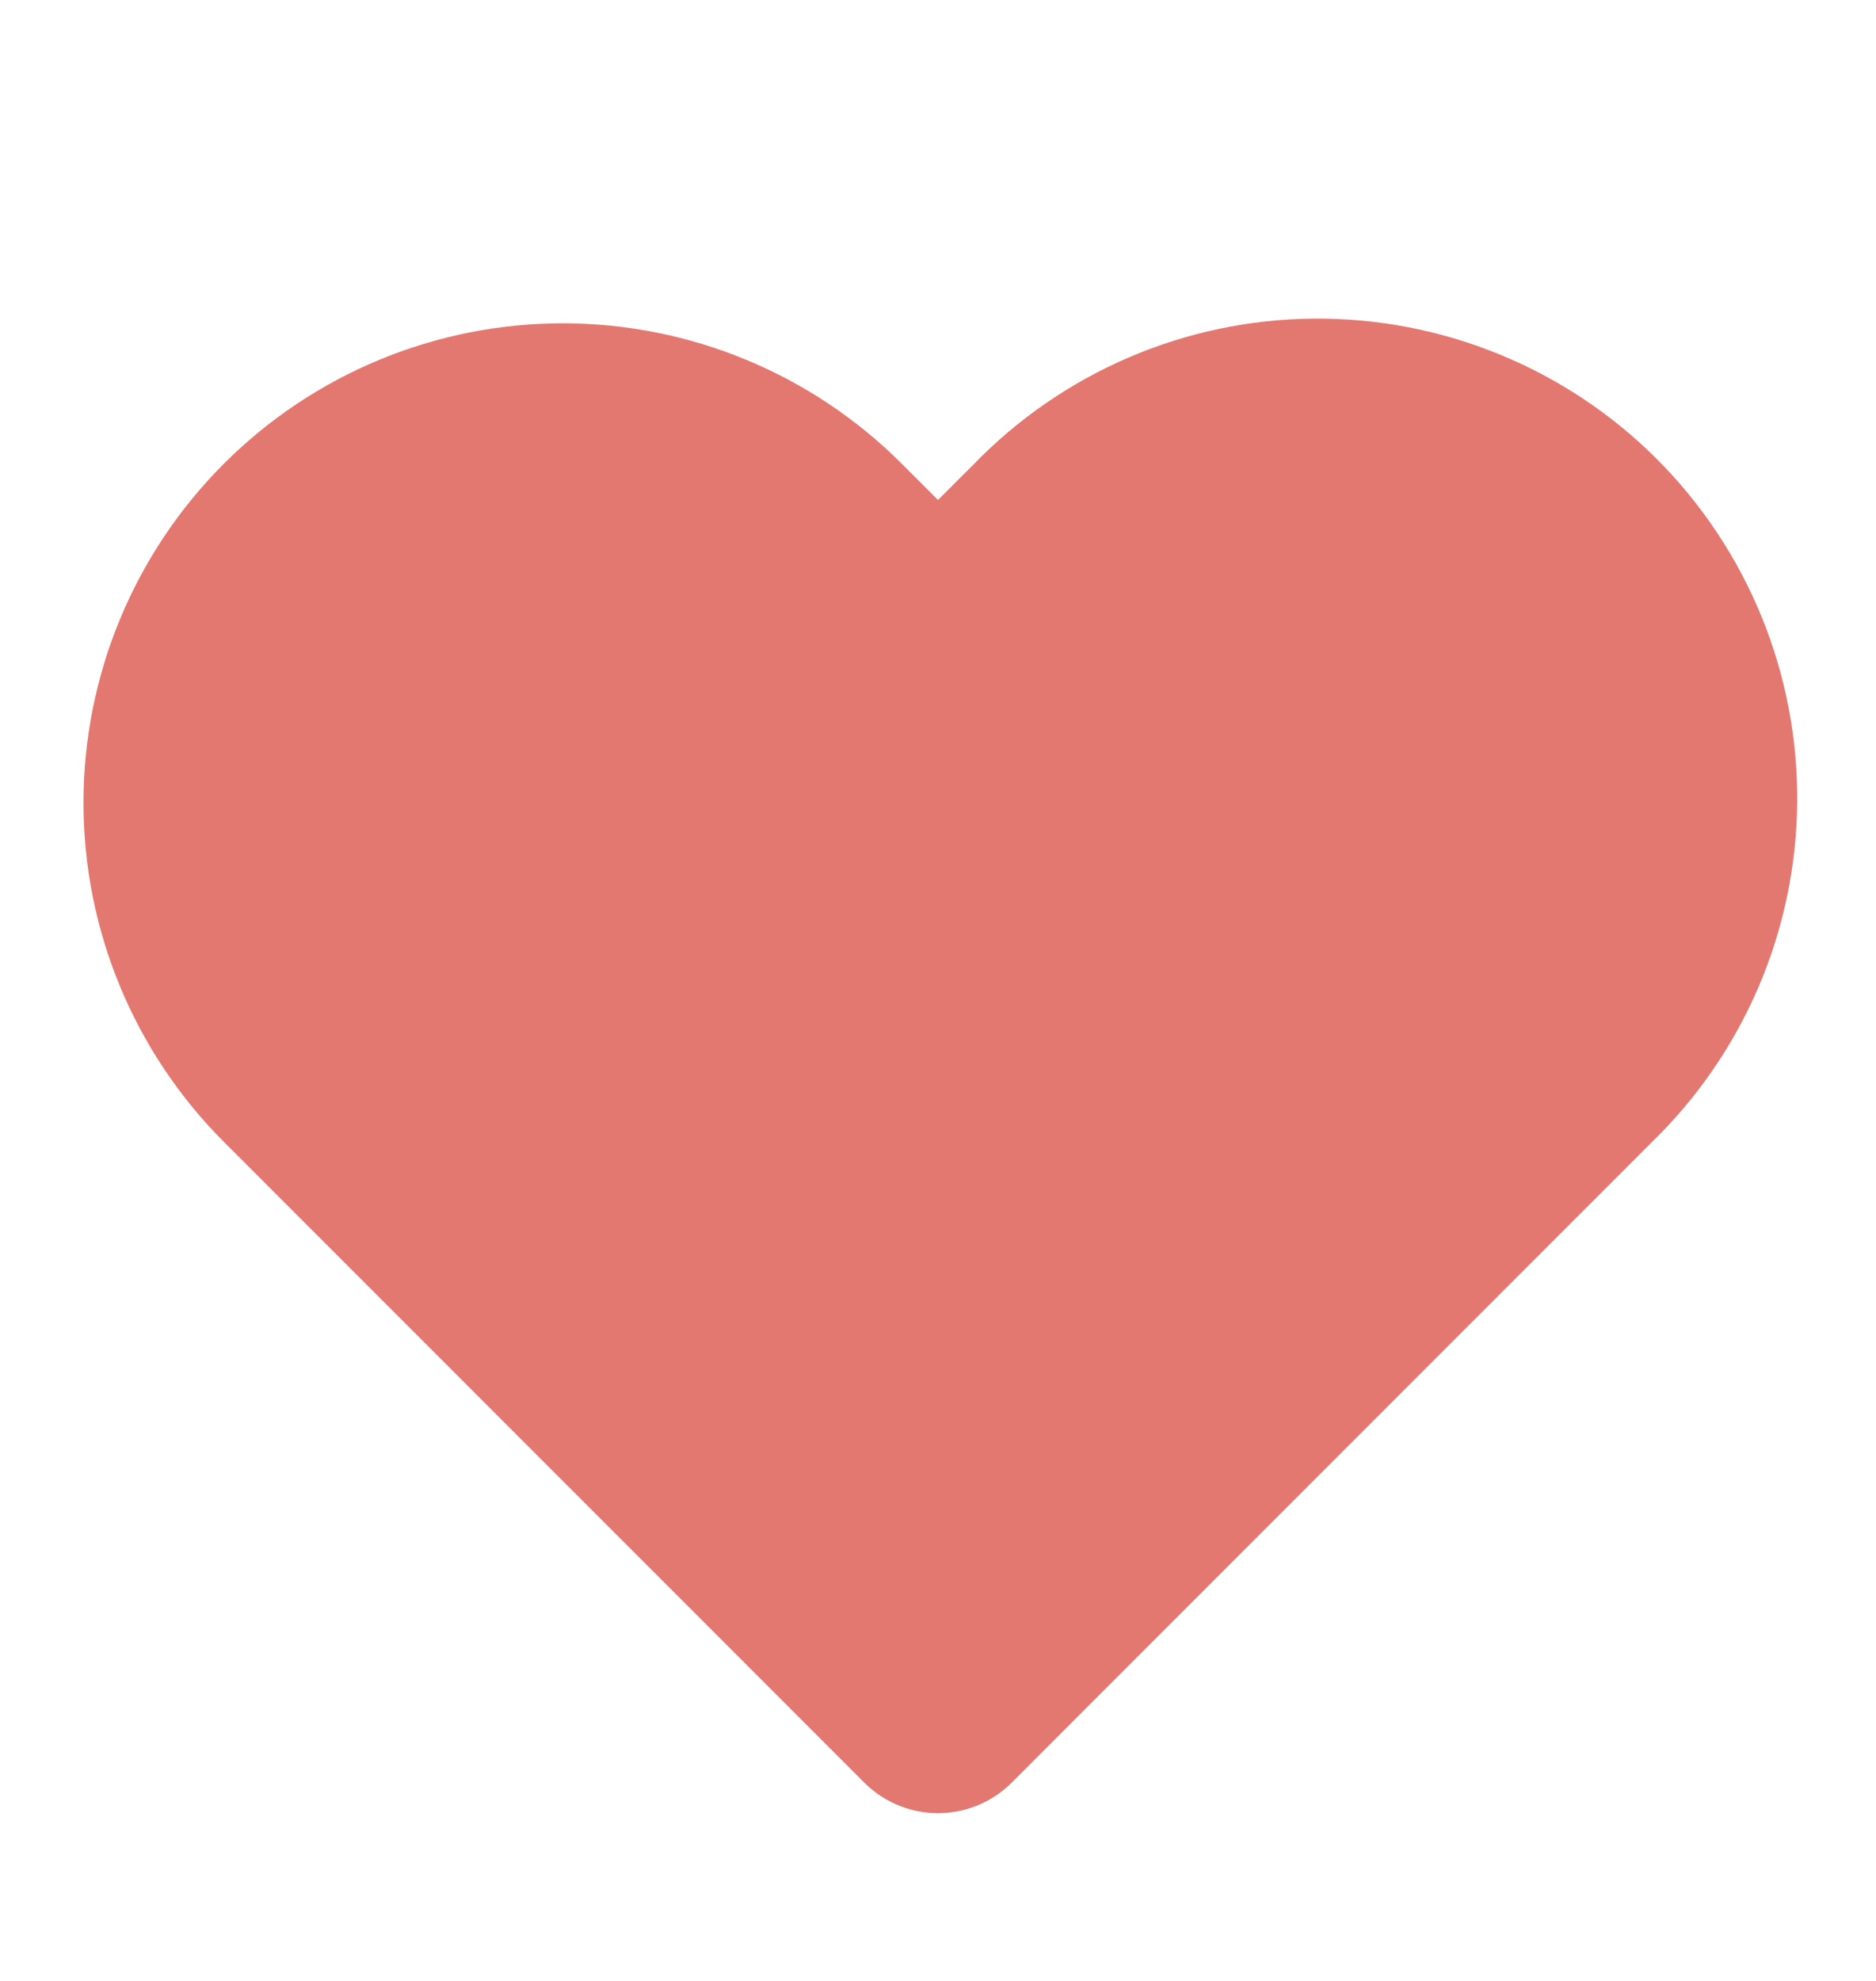 <svg width="18" height="19" viewBox="0 0 18 19" fill="none" xmlns="http://www.w3.org/2000/svg">
<path fill-rule="evenodd" clip-rule="evenodd" d="M2.855 5.155C3.53 4.48 4.445 4.101 5.4 4.101C6.355 4.101 7.27 4.48 7.945 5.155L9 6.209L10.055 5.155C10.387 4.811 10.784 4.537 11.223 4.348C11.663 4.159 12.135 4.06 12.613 4.056C13.091 4.052 13.565 4.143 14.007 4.324C14.45 4.505 14.852 4.772 15.19 5.11C15.528 5.448 15.795 5.85 15.976 6.292C16.157 6.735 16.248 7.209 16.244 7.687C16.24 8.165 16.141 8.637 15.952 9.077C15.763 9.516 15.489 9.913 15.145 10.245L9 16.391L2.855 10.245C2.18 9.57 1.801 8.654 1.801 7.7C1.801 6.745 2.18 5.83 2.855 5.155Z" fill="#E37871" stroke="#E37871" stroke-width="2" stroke-linejoin="round"/>
</svg>
